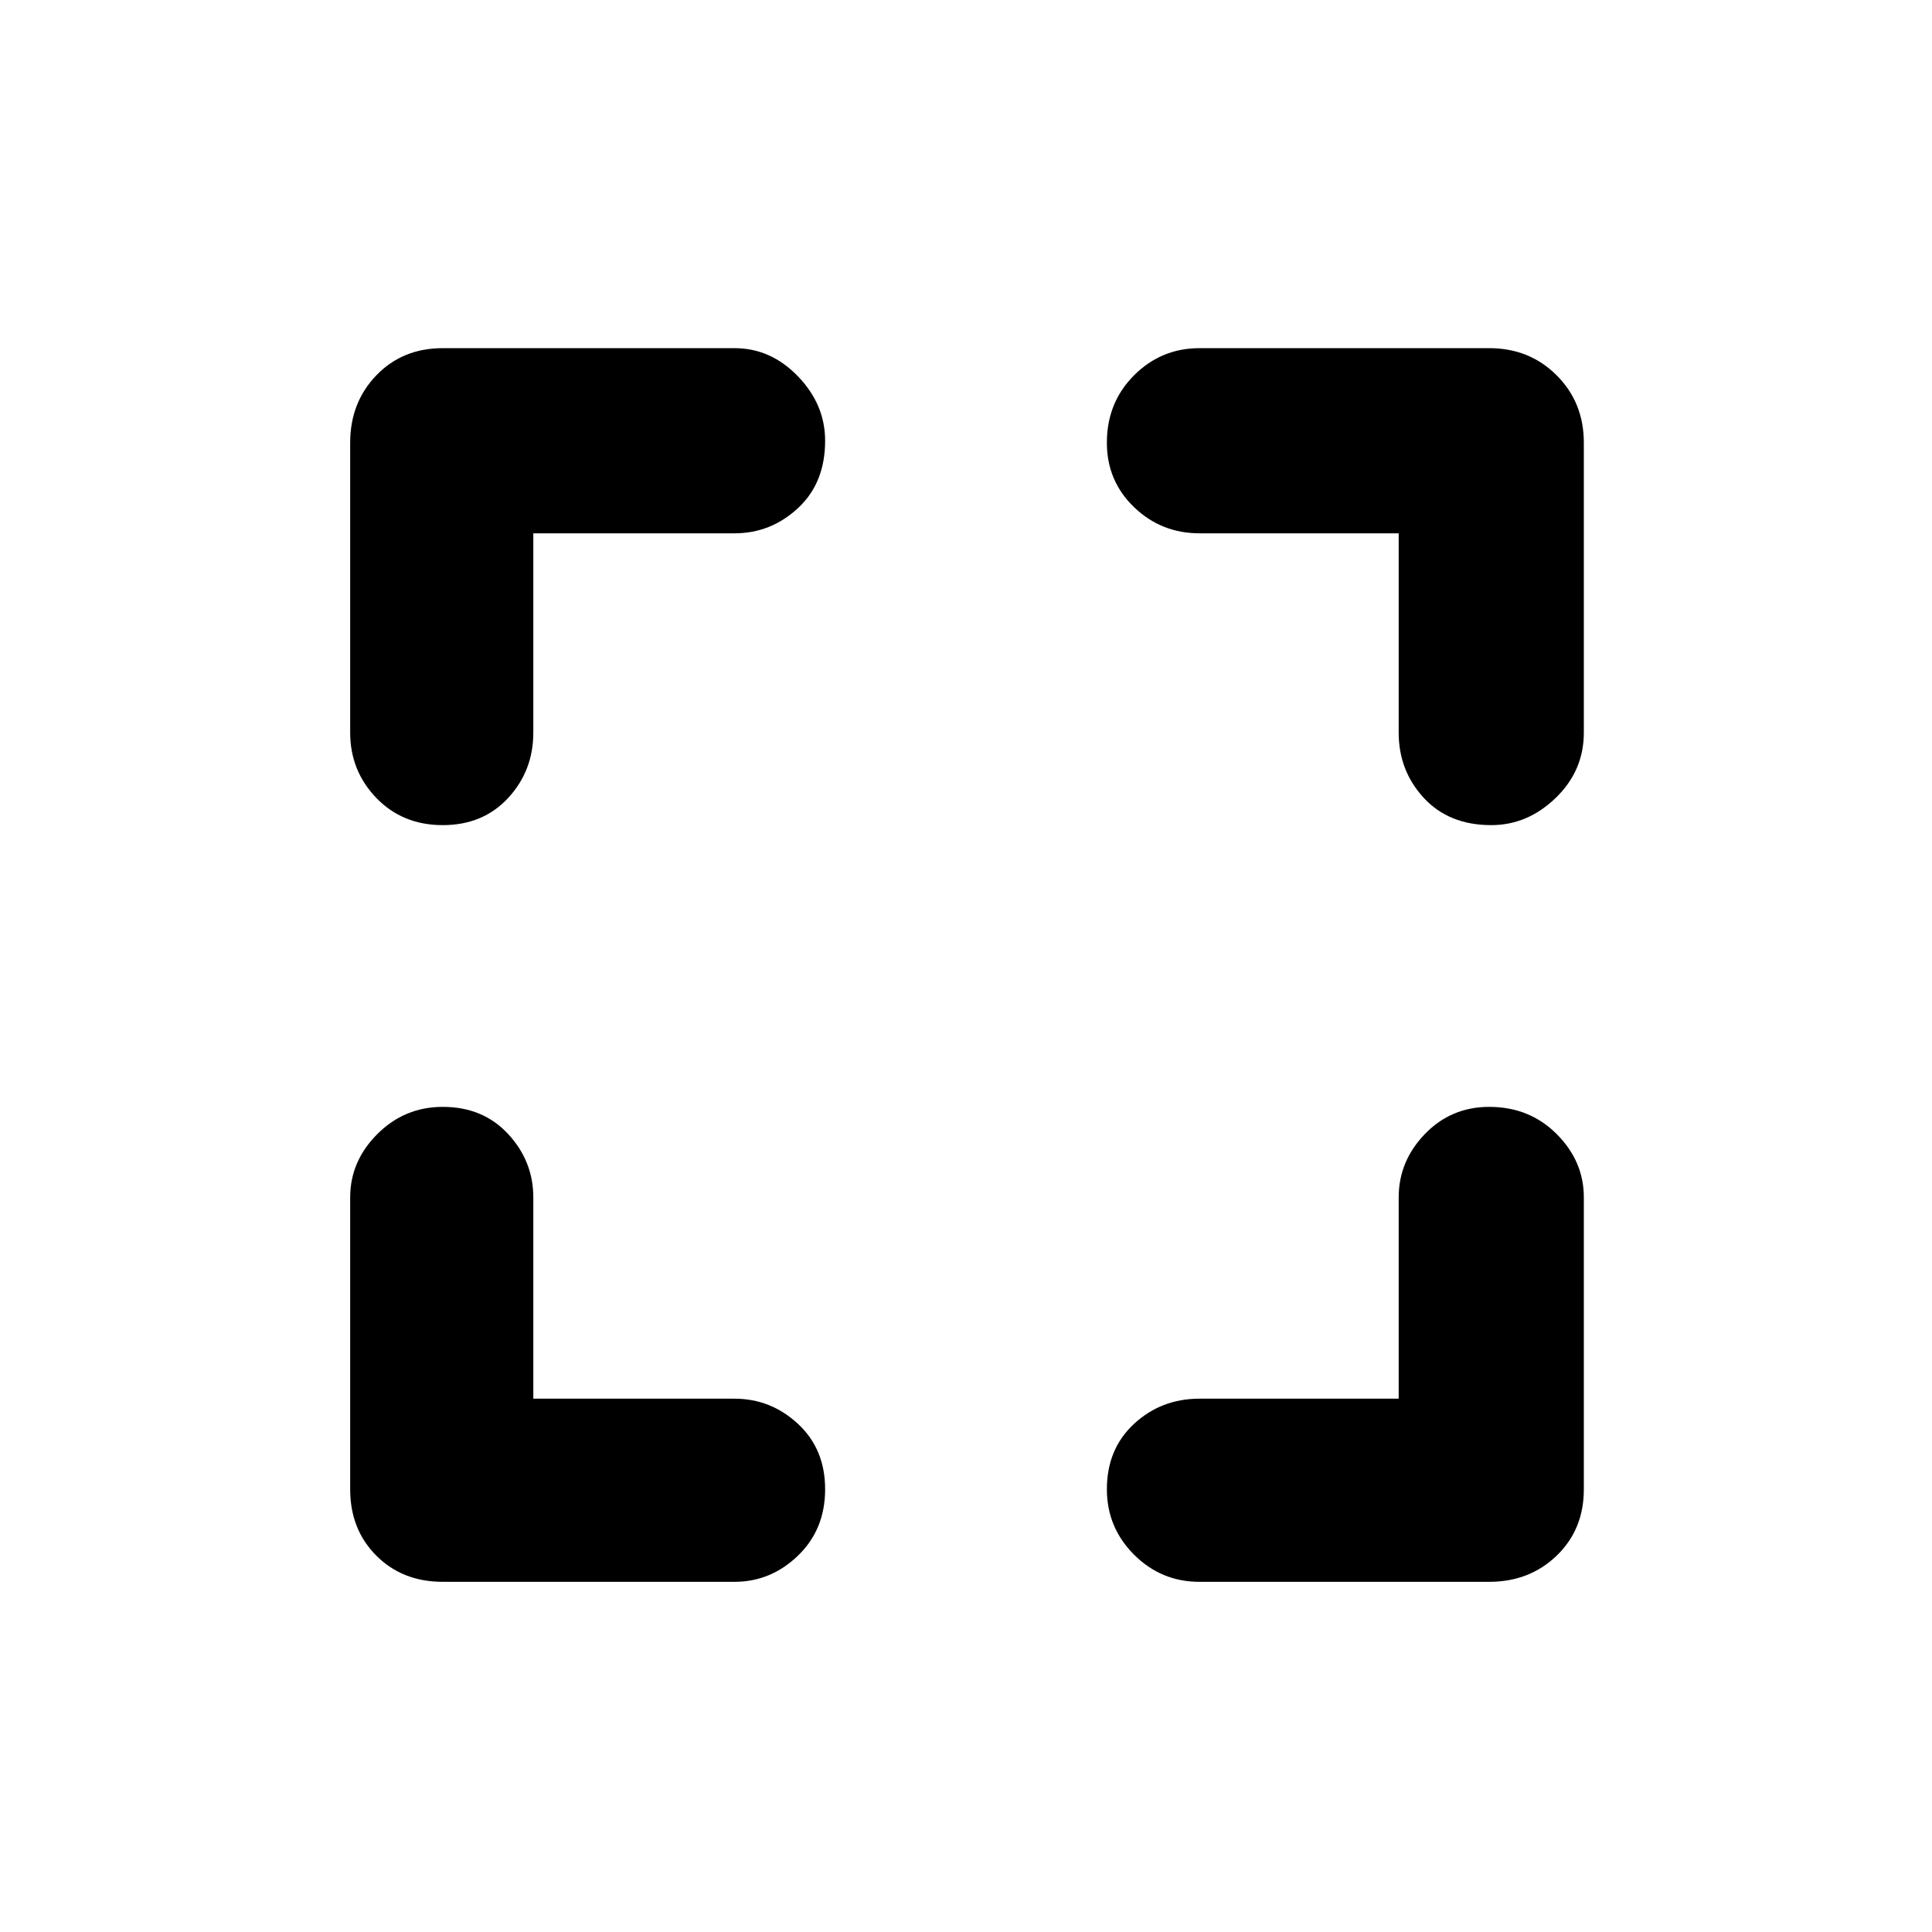 <svg xmlns="http://www.w3.org/2000/svg" height="48" width="48"><path d="M11 39.3Q10 39.3 9.35 38.65Q8.7 38 8.7 37V29.75Q8.7 28.85 9.375 28.175Q10.05 27.5 11 27.5Q12 27.5 12.625 28.175Q13.25 28.85 13.25 29.75V34.75H18.25Q19.15 34.75 19.825 35.375Q20.5 36 20.5 37Q20.5 38 19.825 38.65Q19.15 39.3 18.25 39.3ZM11 20.5Q10 20.5 9.35 19.825Q8.7 19.15 8.7 18.2V11Q8.7 10 9.35 9.325Q10 8.65 11 8.65H18.25Q19.15 8.65 19.825 9.35Q20.5 10.05 20.5 10.95Q20.5 12 19.825 12.625Q19.15 13.25 18.25 13.25H13.25V18.2Q13.25 19.15 12.625 19.825Q12 20.5 11 20.5ZM29.8 39.3Q28.85 39.3 28.175 38.625Q27.5 37.95 27.5 37Q27.5 36 28.175 35.375Q28.85 34.75 29.8 34.75H34.75V29.75Q34.75 28.85 35.4 28.175Q36.05 27.5 37 27.5Q38 27.5 38.675 28.175Q39.35 28.85 39.35 29.75V37Q39.35 38 38.675 38.65Q38 39.3 37 39.3ZM37.05 20.5Q36 20.5 35.375 19.825Q34.75 19.15 34.75 18.2V13.25H29.8Q28.85 13.25 28.175 12.6Q27.5 11.95 27.5 11Q27.5 10 28.175 9.325Q28.85 8.65 29.8 8.65H37Q38 8.65 38.675 9.325Q39.35 10 39.35 11V18.2Q39.35 19.15 38.65 19.825Q37.95 20.5 37.05 20.5Z"/></svg>